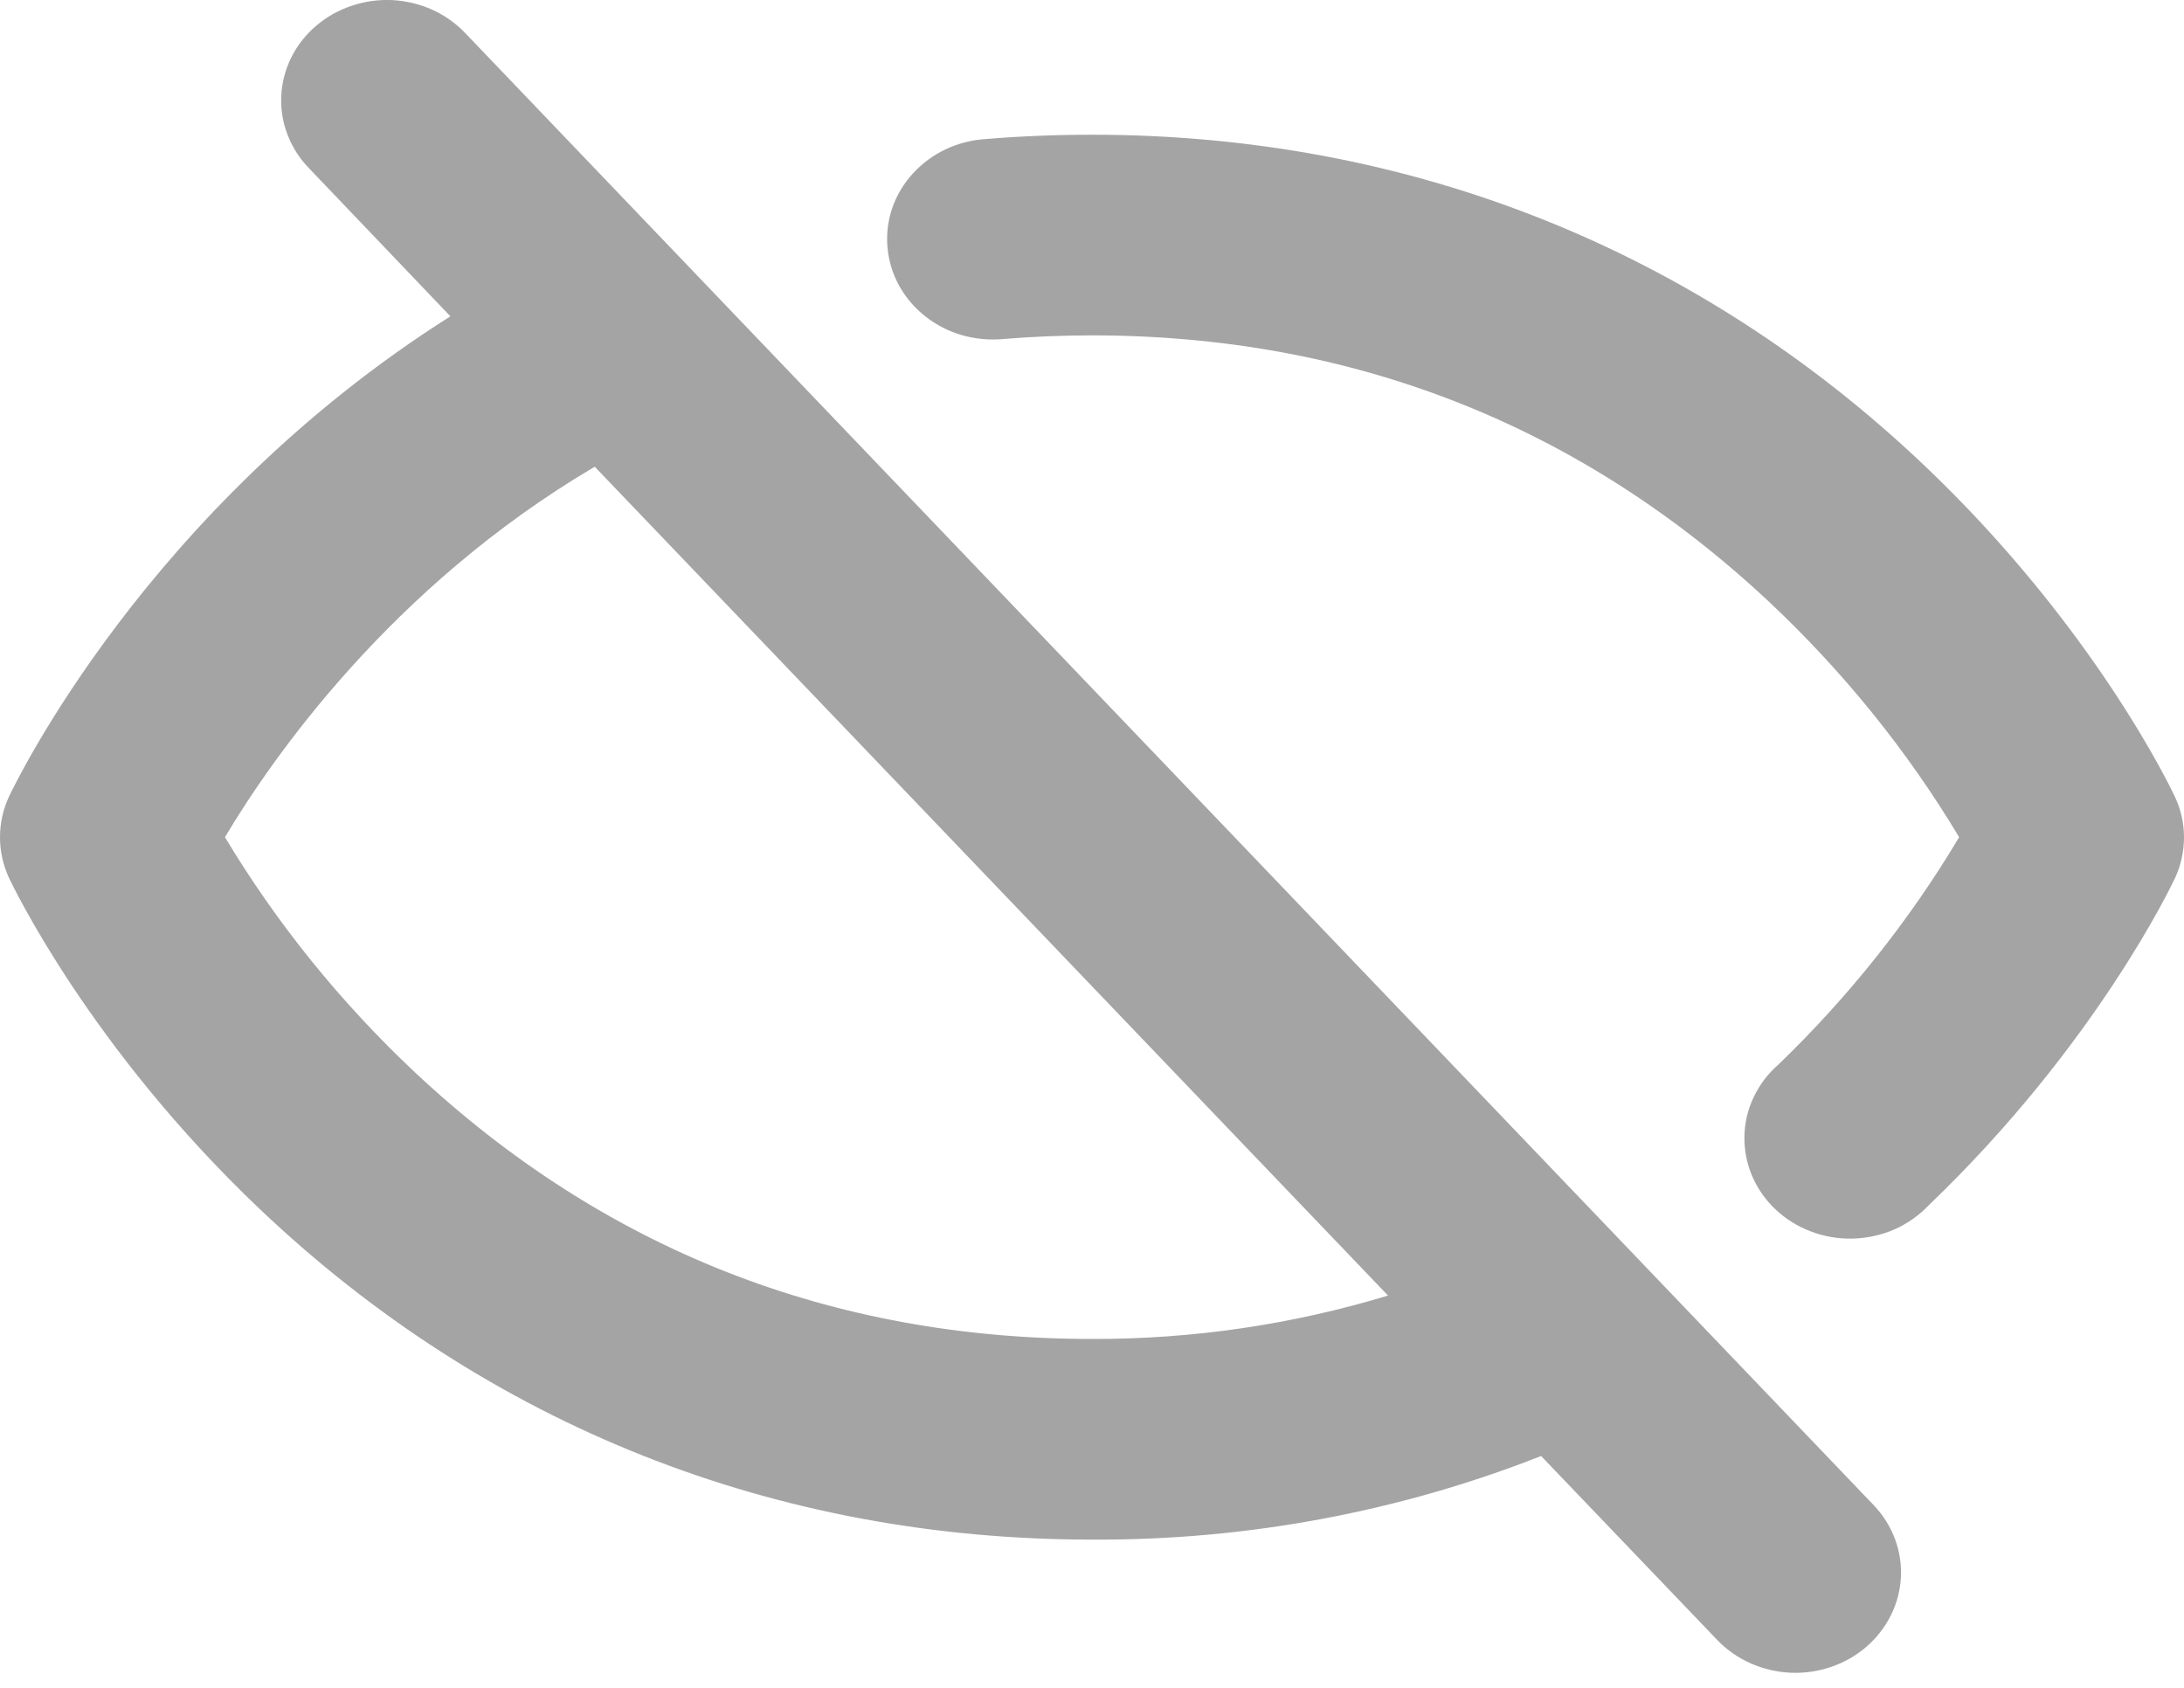 <svg width="22" height="17" viewBox="0 0 22 17" fill="none" xmlns="http://www.w3.org/2000/svg">
<path d="M4.693 0.34C4.599 0.24 4.486 0.158 4.359 0.1C4.232 0.042 4.094 0.009 3.954 0.001C3.813 -0.006 3.672 0.014 3.54 0.059C3.407 0.103 3.285 0.173 3.181 0.263C3.076 0.353 2.992 0.461 2.932 0.583C2.873 0.704 2.839 0.835 2.833 0.969C2.827 1.102 2.849 1.236 2.898 1.361C2.947 1.487 3.021 1.602 3.117 1.699L4.537 3.186C1.481 5.118 0.155 7.891 0.091 8.022C0.031 8.151 0 8.291 0 8.432C0 8.574 0.031 8.714 0.091 8.843C0.124 8.912 0.901 10.549 2.618 12.179C4.913 14.357 7.808 15.507 11.001 15.507C12.553 15.515 14.09 15.229 15.524 14.665L17.306 16.526C17.497 16.721 17.761 16.836 18.041 16.848C18.32 16.859 18.594 16.765 18.801 16.586C19.008 16.407 19.133 16.157 19.148 15.892C19.163 15.626 19.067 15.366 18.881 15.167L4.693 0.34ZM11.001 13.486C8.376 13.486 6.081 12.582 4.179 10.8C3.431 10.097 2.787 9.3 2.266 8.432C2.733 7.648 3.933 5.913 5.991 4.701L13.982 13.049C13.018 13.341 12.012 13.489 11.001 13.486ZM21.91 8.843C21.878 8.911 21.112 10.527 19.427 12.141C19.33 12.243 19.213 12.325 19.082 12.383C18.951 12.44 18.809 12.471 18.665 12.475C18.521 12.479 18.378 12.455 18.244 12.404C18.11 12.354 17.988 12.278 17.886 12.182C17.783 12.085 17.703 11.97 17.649 11.843C17.595 11.716 17.569 11.58 17.572 11.443C17.575 11.306 17.607 11.171 17.667 11.047C17.727 10.922 17.812 10.81 17.919 10.718C18.627 10.034 19.238 9.266 19.735 8.432C19.214 7.563 18.57 6.766 17.822 6.063C15.92 4.282 13.625 3.378 11.001 3.378C10.704 3.378 10.406 3.39 10.114 3.414C9.973 3.428 9.83 3.415 9.694 3.377C9.558 3.338 9.432 3.274 9.323 3.188C9.213 3.102 9.123 2.996 9.057 2.877C8.991 2.758 8.952 2.627 8.94 2.493C8.928 2.359 8.944 2.223 8.988 2.095C9.032 1.967 9.103 1.849 9.196 1.747C9.289 1.645 9.402 1.562 9.529 1.502C9.656 1.443 9.795 1.408 9.936 1.4C10.285 1.371 10.646 1.357 11.001 1.357C14.194 1.357 17.088 2.508 19.381 4.685C21.098 6.315 21.875 7.953 21.907 8.022C21.968 8.151 22 8.291 22 8.432C22 8.573 21.97 8.713 21.91 8.843Z" fill="#A4A4A4"/>
</svg>
